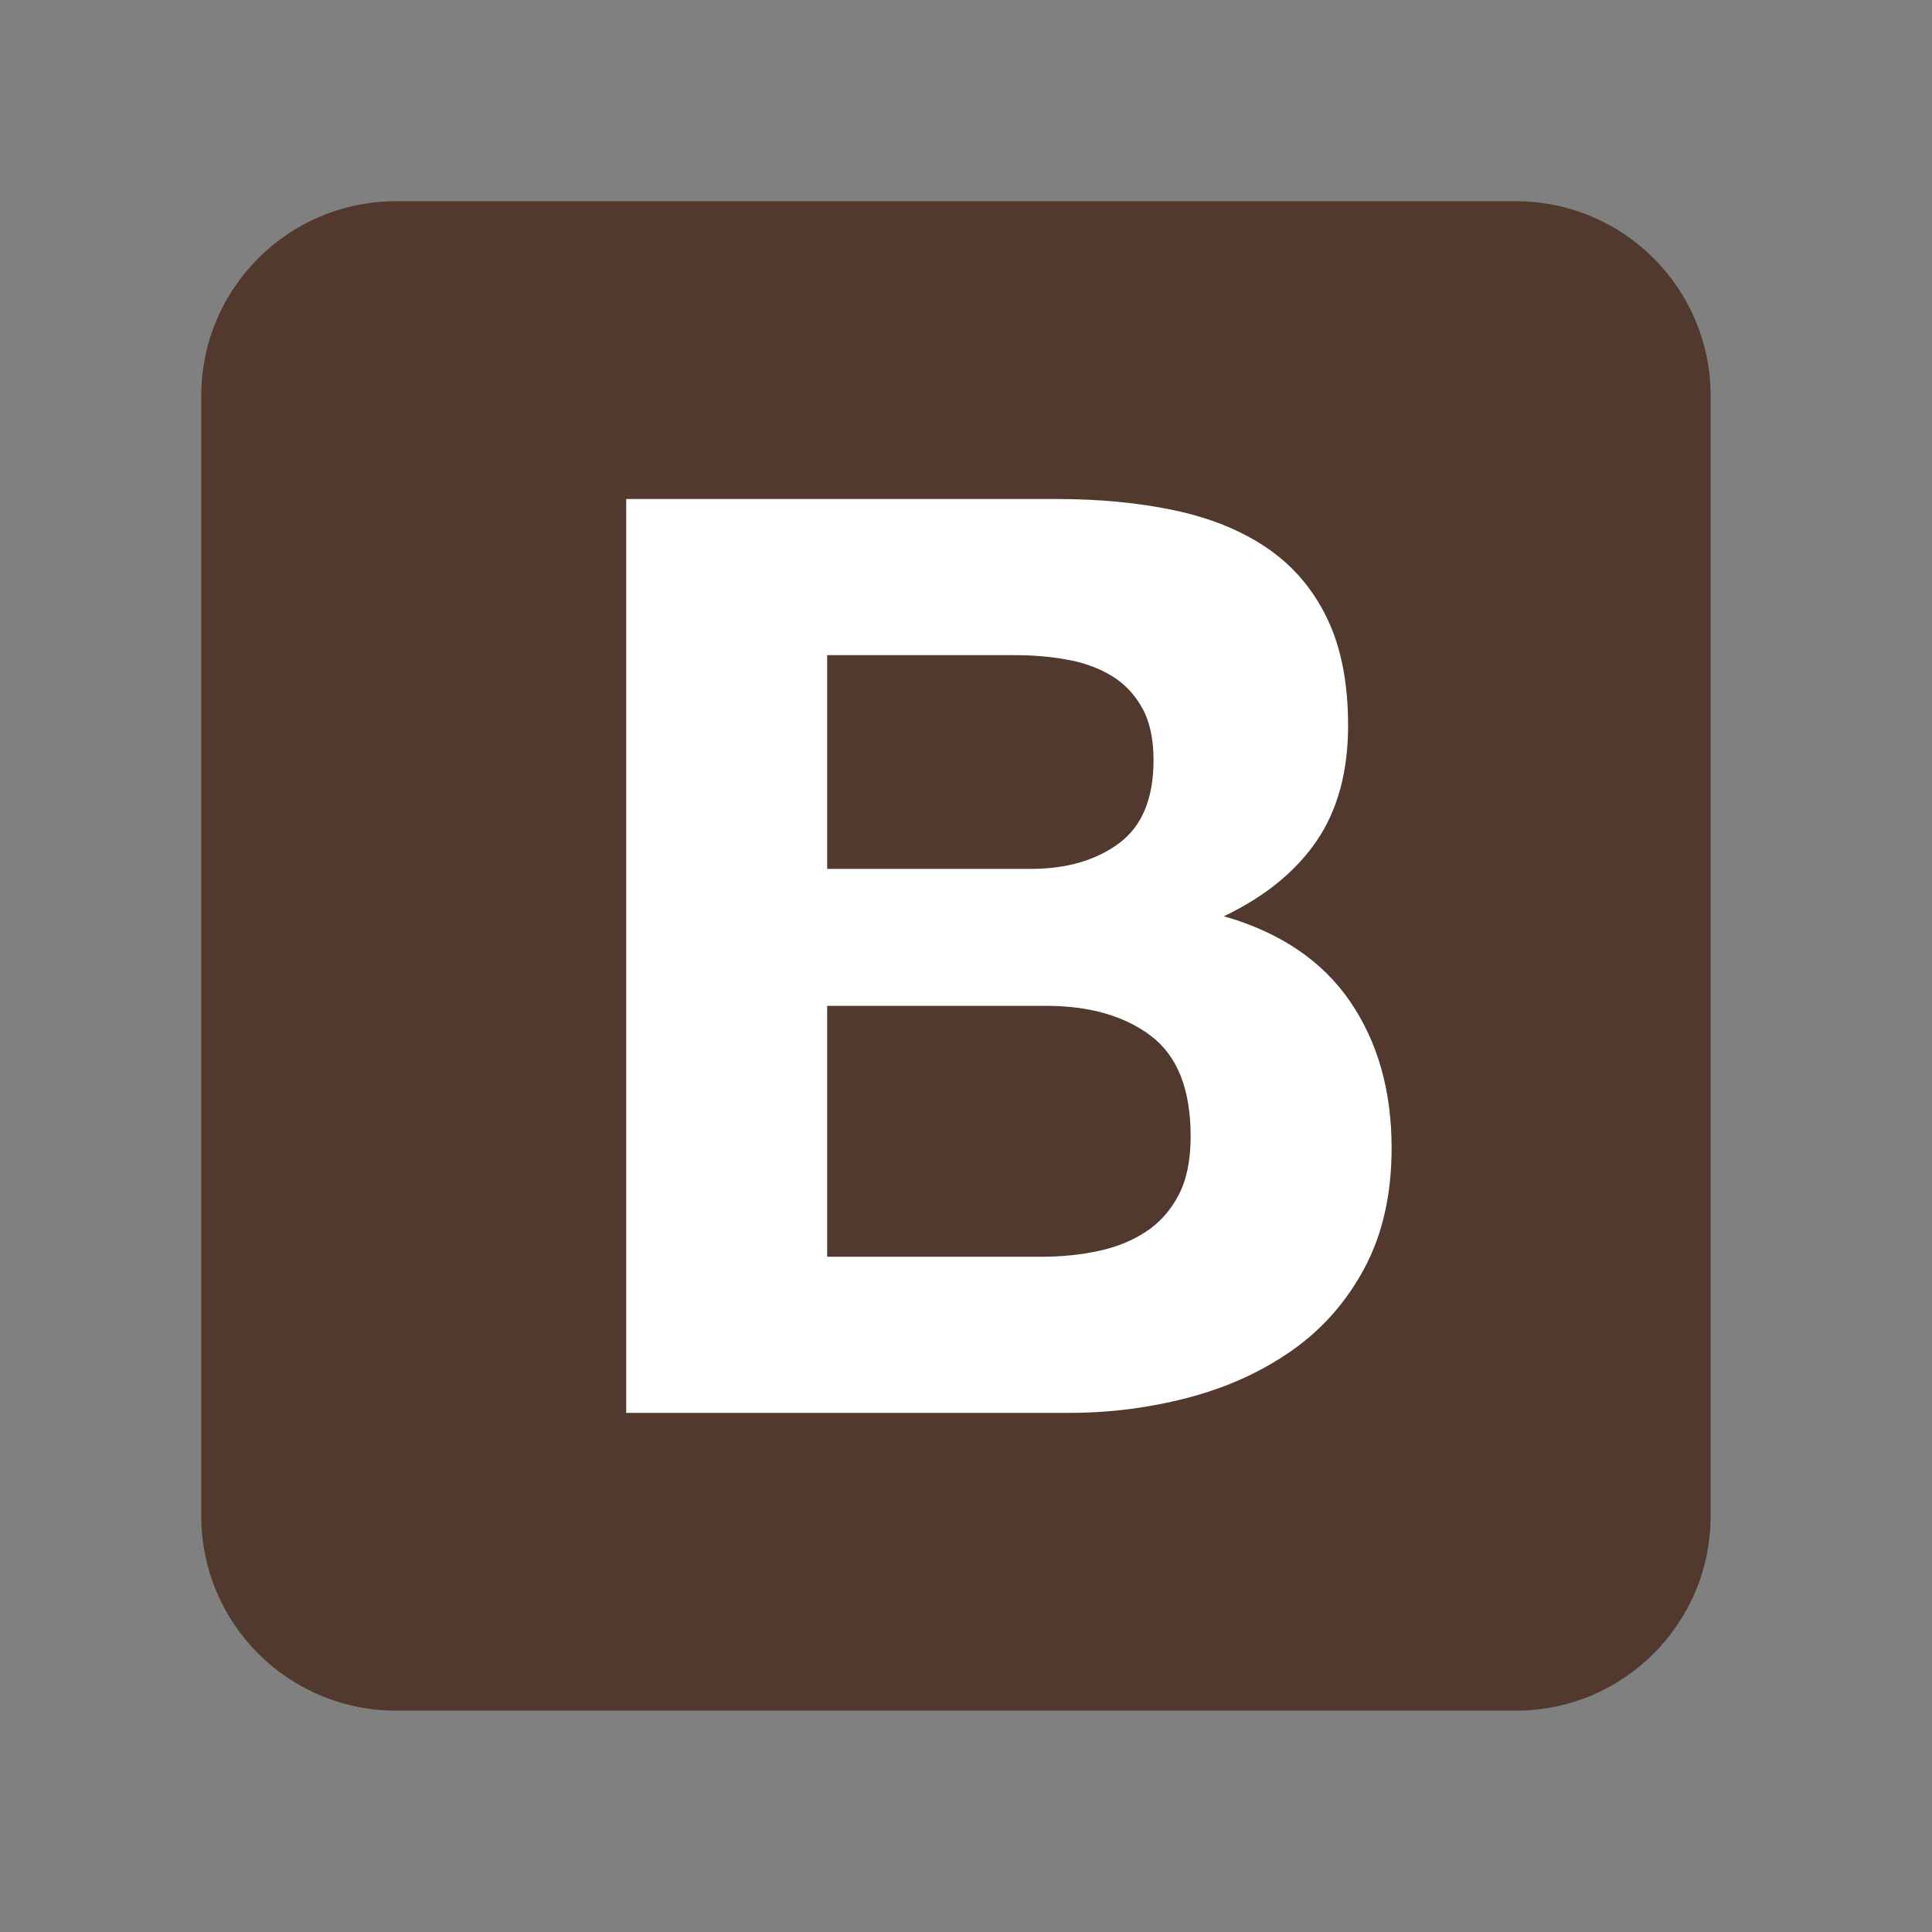 <svg width="96" height="96" viewBox="0 0 96 96" fill="none" xmlns="http://www.w3.org/2000/svg">
<rect x="0" y="0" width="96" height="96" fill="#808080" stroke="none"/>
<path d="M10 75.329C10 80.671 14.33 85 19.671 85H75.329C80.671 85 85 80.67 85 75.329V19.671C85 14.329 80.67 10 75.329 10H19.671C14.329 10 10 14.33 10 19.671V75.329V75.329Z" fill="#513A2D"/>
<path d="M41.101 43.175V32.554H50.45C51.34 32.554 52.199 32.628 53.026 32.777C53.852 32.925 54.584 33.19 55.22 33.572C55.856 33.953 56.365 34.483 56.746 35.162C57.128 35.84 57.319 36.709 57.319 37.769C57.319 39.677 56.746 41.055 55.602 41.903C54.457 42.751 52.994 43.175 51.213 43.175H41.101ZM31.116 24.795V70.205H53.121C55.156 70.205 57.139 69.951 59.068 69.442C60.997 68.933 62.714 68.149 64.219 67.089C65.724 66.029 66.922 64.661 67.813 62.987C68.703 61.312 69.148 59.33 69.148 57.04C69.148 54.199 68.459 51.772 67.081 49.758C65.703 47.744 63.615 46.334 60.817 45.528C62.852 44.553 64.389 43.302 65.428 41.776C66.466 40.25 66.986 38.342 66.986 36.052C66.986 33.932 66.636 32.151 65.936 30.71C65.237 29.268 64.251 28.113 62.979 27.244C61.707 26.374 60.181 25.749 58.4 25.367C56.619 24.986 54.648 24.795 52.485 24.795H31.116ZM41.101 62.446V49.98H51.976C54.139 49.98 55.877 50.478 57.192 51.475C58.506 52.471 59.163 54.135 59.163 56.468C59.163 57.655 58.962 58.63 58.559 59.393C58.156 60.156 57.616 60.761 56.937 61.206C56.259 61.651 55.474 61.969 54.584 62.16C53.693 62.35 52.761 62.446 51.785 62.446H41.101Z" fill="white"/>
</svg>
